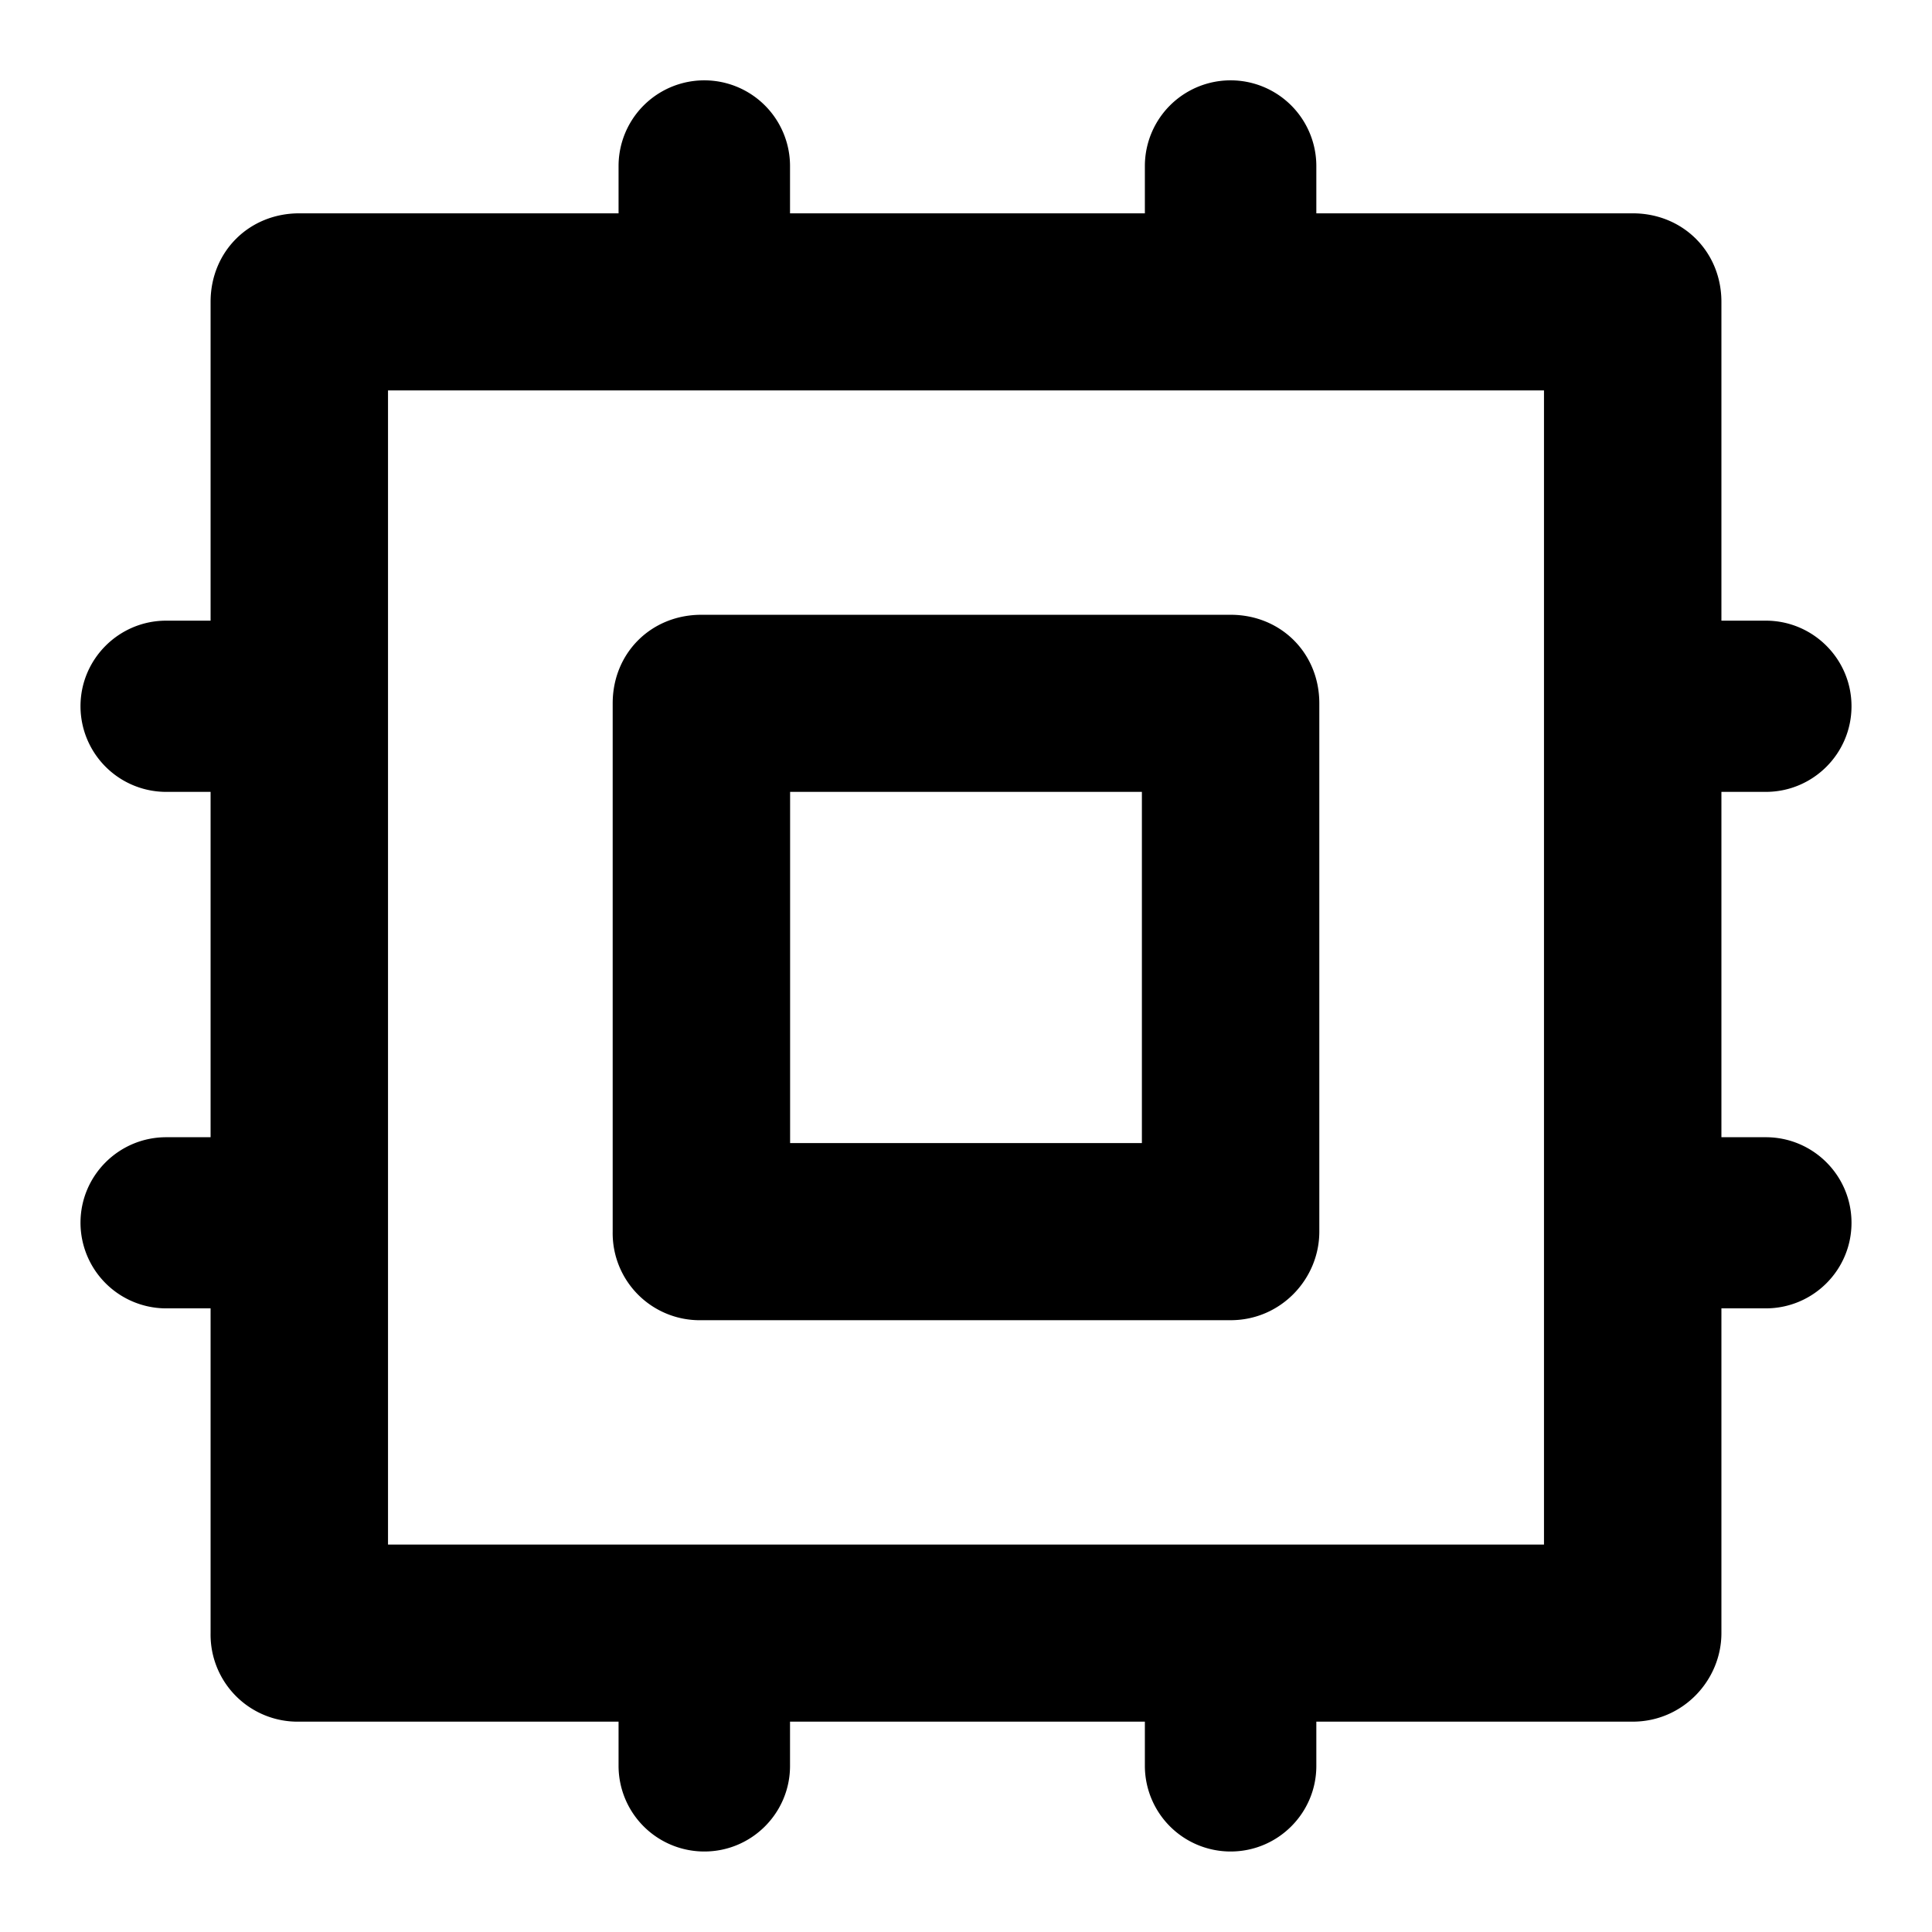 <svg t="1659539989938" class="icon" viewBox="0 0 1024 1024" version="1.1" xmlns="http://www.w3.org/2000/svg" p-id="4377" width="128" height="128">
    <path d="M652.245 699.733H371.755a46.123 46.123 0 0 1-47.019-46.933V372.779c0-26.624 20.352-46.933 47.019-46.933h280.491c26.624 0 47.019 20.309 47.019 46.933V652.8c0 25.045-20.352 46.933-47.019 46.933z m-233.472-93.867h186.453V419.712h-186.453V605.867z" p-id="4378"></path>
    <path d="M865.365 912.512H158.635a46.123 46.123 0 0 1-47.019-46.933V160c0-26.581 20.352-46.933 47.019-46.933h706.731c26.624 0 47.019 20.352 47.019 46.933v705.579c0 25.003-20.395 46.933-47.019 46.933z m-659.712-93.867h612.693V206.933H205.653v611.712z" p-id="4379"></path>
    <path d="M373.333 981.333a45.44 45.44 0 0 1-45.483-45.355V868.693a45.44 45.44 0 0 1 90.88 0v67.285c0 25.003-20.352 45.355-45.397 45.355zM652.245 981.333a45.44 45.44 0 0 1-45.44-45.355V868.693a45.44 45.44 0 0 1 90.88 0v67.285c0 25.003-20.352 45.355-45.44 45.355zM373.333 199.125a45.44 45.44 0 0 1-45.483-45.397v-65.707a45.44 45.44 0 0 1 90.88 0V155.307c0 23.467-20.352 43.819-45.397 43.819zM652.245 199.125a45.44 45.44 0 0 1-45.44-45.397v-65.707a45.44 45.44 0 0 1 90.88 0V155.307c0 23.467-20.352 43.819-45.44 43.819zM935.893 419.712h-67.413a45.44 45.44 0 0 1-45.44-45.397c0-25.003 20.395-45.355 45.483-45.355h67.371c25.088 0 45.44 20.352 45.44 45.355 0 25.045-20.352 45.397-45.44 45.397zM935.893 693.461h-67.413a45.44 45.44 0 0 1-45.44-45.355c0-25.045 20.395-45.355 45.483-45.355h67.371c25.088 0 45.44 20.309 45.44 45.355s-20.352 45.355-45.44 45.355zM153.941 419.712H88.107A45.44 45.44 0 0 1 42.667 374.315c0-25.003 20.352-45.355 45.44-45.355h67.413c25.045 0 45.44 20.352 45.44 45.355 0 25.045-21.973 45.397-47.019 45.397zM153.941 693.461H88.107A45.44 45.44 0 0 1 42.667 648.107c0-25.045 20.352-45.355 45.44-45.355h67.413c25.045 0 45.44 20.309 45.44 45.355s-21.973 45.355-47.019 45.355z" p-id="4380"></path>
</svg>